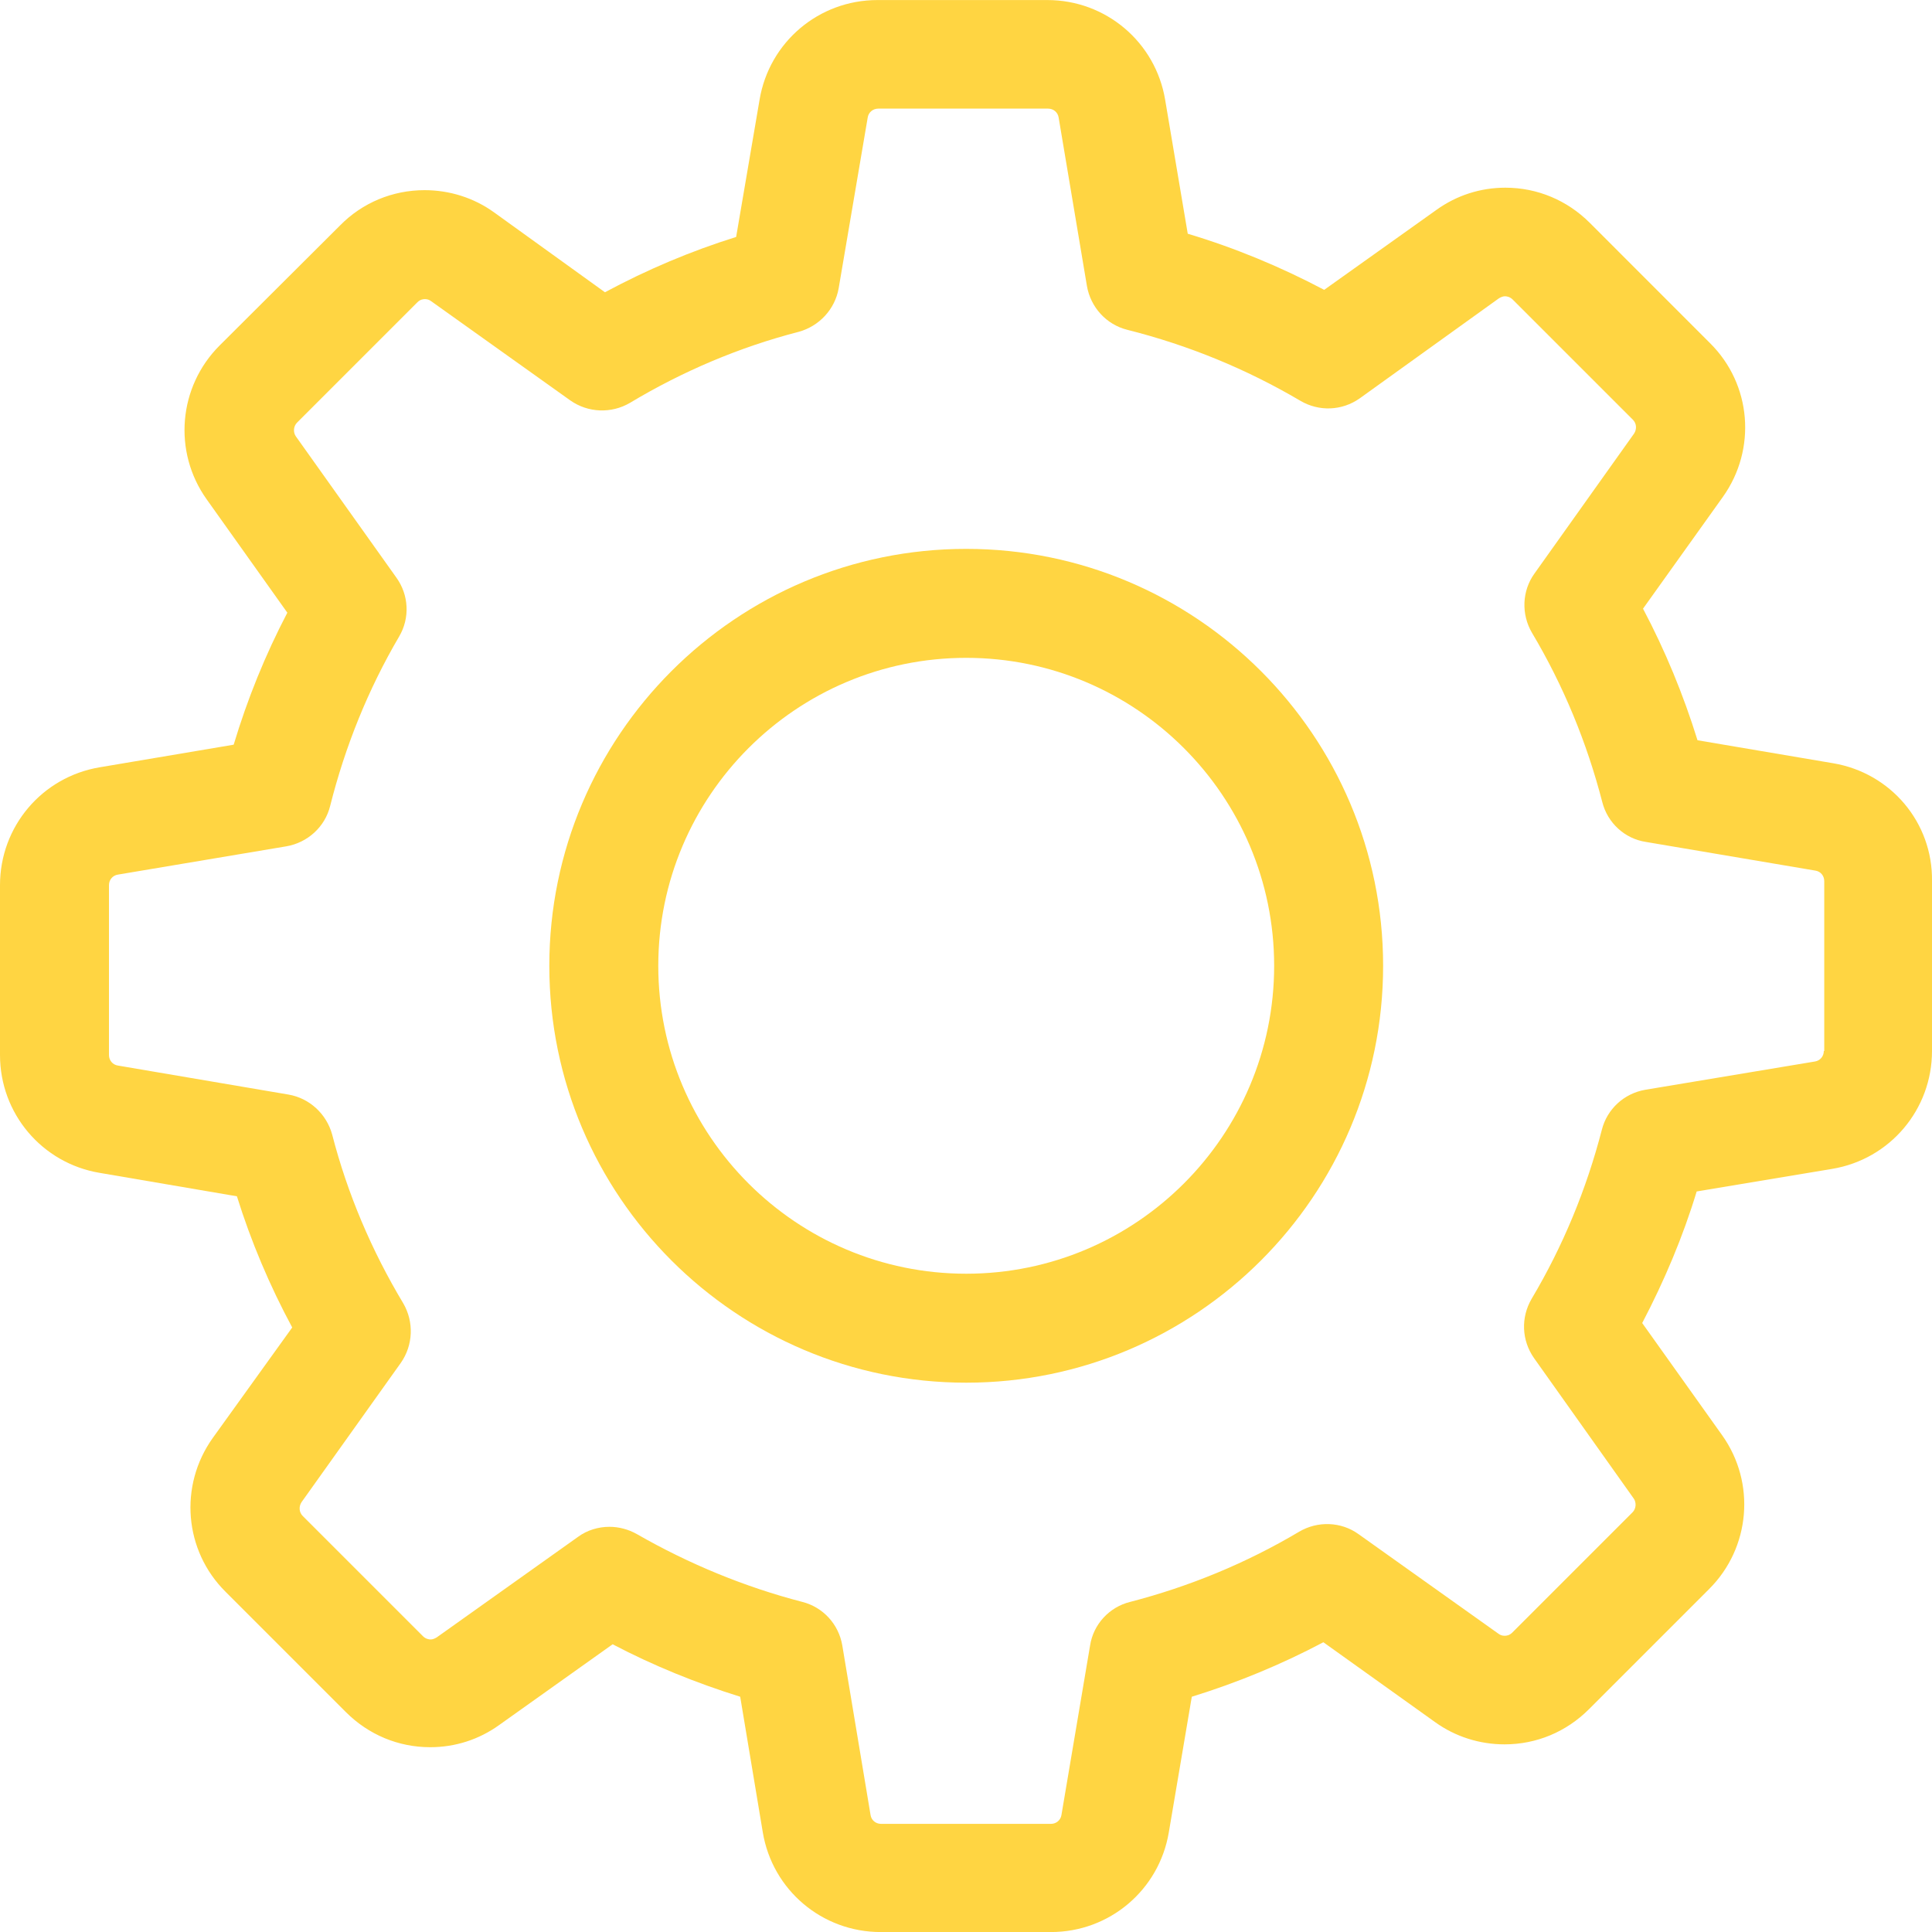 <svg width="40" height="40" viewBox="0 0 40 40" fill="none" xmlns="http://www.w3.org/2000/svg">
<path d="M37.953 15.802L35.145 15.326C34.852 14.382 34.477 13.471 34.017 12.602L35.671 10.287C36.373 9.301 36.265 7.956 35.404 7.104L32.914 4.613C32.446 4.146 31.828 3.886 31.168 3.886C30.649 3.886 30.157 4.045 29.739 4.346L27.416 6.001C26.513 5.524 25.569 5.132 24.591 4.839L24.123 2.065C23.923 0.87 22.895 0.001 21.684 0.001H18.166C16.954 0.001 15.926 0.87 15.726 2.065L15.241 4.906C14.305 5.198 13.395 5.583 12.525 6.051L10.228 4.396C9.81 4.095 9.308 3.937 8.79 3.937C8.13 3.937 7.504 4.196 7.044 4.664L4.546 7.154C3.693 8.006 3.576 9.351 4.278 10.337L5.949 12.685C5.49 13.563 5.122 14.473 4.838 15.418L2.064 15.886C0.869 16.086 0 17.114 0 18.326V21.843C0 23.055 0.869 24.083 2.064 24.283L4.905 24.768C5.197 25.704 5.582 26.615 6.05 27.484L4.404 29.773C3.702 30.759 3.81 32.104 4.671 32.957L7.161 35.447C7.629 35.915 8.247 36.174 8.907 36.174C9.425 36.174 9.918 36.015 10.336 35.714L12.684 34.043C13.528 34.486 14.414 34.845 15.325 35.129L15.793 37.937C15.993 39.132 17.021 40.001 18.233 40.001H21.759C22.97 40.001 23.998 39.132 24.199 37.937L24.675 35.129C25.619 34.837 26.53 34.461 27.399 34.001L29.714 35.656C30.131 35.956 30.633 36.115 31.151 36.115C31.811 36.115 32.429 35.856 32.897 35.388L35.387 32.898C36.24 32.046 36.357 30.701 35.655 29.715L34 27.392C34.46 26.514 34.844 25.604 35.128 24.668L37.936 24.2C39.131 23.999 40 22.971 40 21.76V18.242C40.017 17.03 39.147 16.003 37.953 15.802ZM37.76 21.76C37.76 21.868 37.685 21.96 37.577 21.977L34.067 22.562C33.624 22.637 33.273 22.963 33.165 23.389C32.847 24.617 32.362 25.796 31.711 26.89C31.485 27.275 31.502 27.751 31.761 28.119L33.825 31.026C33.883 31.11 33.875 31.235 33.8 31.311L31.31 33.801C31.251 33.859 31.193 33.867 31.151 33.867C31.101 33.867 31.059 33.851 31.026 33.826L28.126 31.762C27.767 31.503 27.282 31.486 26.898 31.712C25.803 32.363 24.625 32.848 23.397 33.166C22.962 33.274 22.636 33.633 22.569 34.068L21.976 37.578C21.959 37.686 21.867 37.761 21.759 37.761H18.241C18.132 37.761 18.04 37.686 18.024 37.578L17.439 34.068C17.364 33.625 17.038 33.274 16.612 33.166C15.417 32.856 14.264 32.38 13.186 31.762C13.01 31.662 12.81 31.611 12.617 31.611C12.392 31.611 12.158 31.678 11.966 31.82L9.041 33.901C8.999 33.926 8.958 33.943 8.916 33.943C8.882 33.943 8.815 33.934 8.757 33.876L6.267 31.386C6.192 31.311 6.183 31.194 6.242 31.102L8.297 28.219C8.556 27.851 8.573 27.367 8.348 26.982C7.696 25.896 7.194 24.718 6.877 23.489C6.76 23.063 6.409 22.737 5.974 22.662L2.44 22.061C2.331 22.044 2.256 21.952 2.256 21.843V18.326C2.256 18.217 2.331 18.125 2.44 18.108L5.924 17.523C6.367 17.448 6.727 17.122 6.835 16.688C7.144 15.459 7.621 14.273 8.264 13.178C8.49 12.794 8.465 12.318 8.206 11.958L6.125 9.034C6.066 8.95 6.075 8.825 6.15 8.75L8.64 6.26C8.698 6.201 8.757 6.193 8.799 6.193C8.849 6.193 8.891 6.209 8.924 6.234L11.807 8.29C12.175 8.549 12.659 8.566 13.044 8.34C14.13 7.688 15.308 7.187 16.536 6.87C16.962 6.753 17.288 6.402 17.364 5.967L17.965 2.433C17.982 2.324 18.074 2.249 18.183 2.249H21.7C21.809 2.249 21.901 2.324 21.918 2.433L22.503 5.917C22.578 6.36 22.904 6.719 23.338 6.828C24.6 7.145 25.803 7.638 26.923 8.298C27.307 8.524 27.783 8.507 28.151 8.248L31.034 6.176C31.076 6.151 31.117 6.134 31.159 6.134C31.193 6.134 31.259 6.143 31.318 6.201L33.808 8.691C33.883 8.766 33.892 8.883 33.833 8.975L31.769 11.875C31.51 12.234 31.493 12.719 31.719 13.103C32.371 14.198 32.855 15.376 33.173 16.604C33.282 17.039 33.641 17.365 34.075 17.431L37.585 18.025C37.694 18.041 37.769 18.133 37.769 18.242V21.76H37.76Z" fill="#FFD542"/>
<path d="M20.004 11.364C15.242 11.364 11.373 15.233 11.373 19.996C11.373 24.759 15.242 28.627 20.004 28.627C24.767 28.627 28.636 24.759 28.636 19.996C28.636 15.233 24.767 11.364 20.004 11.364ZM20.004 26.371C16.486 26.371 13.629 23.514 13.629 19.996C13.629 16.478 16.486 13.62 20.004 13.62C23.522 13.62 26.38 16.478 26.38 19.996C26.38 23.514 23.522 26.371 20.004 26.371Z" fill="#FFD542"/>
</svg>
